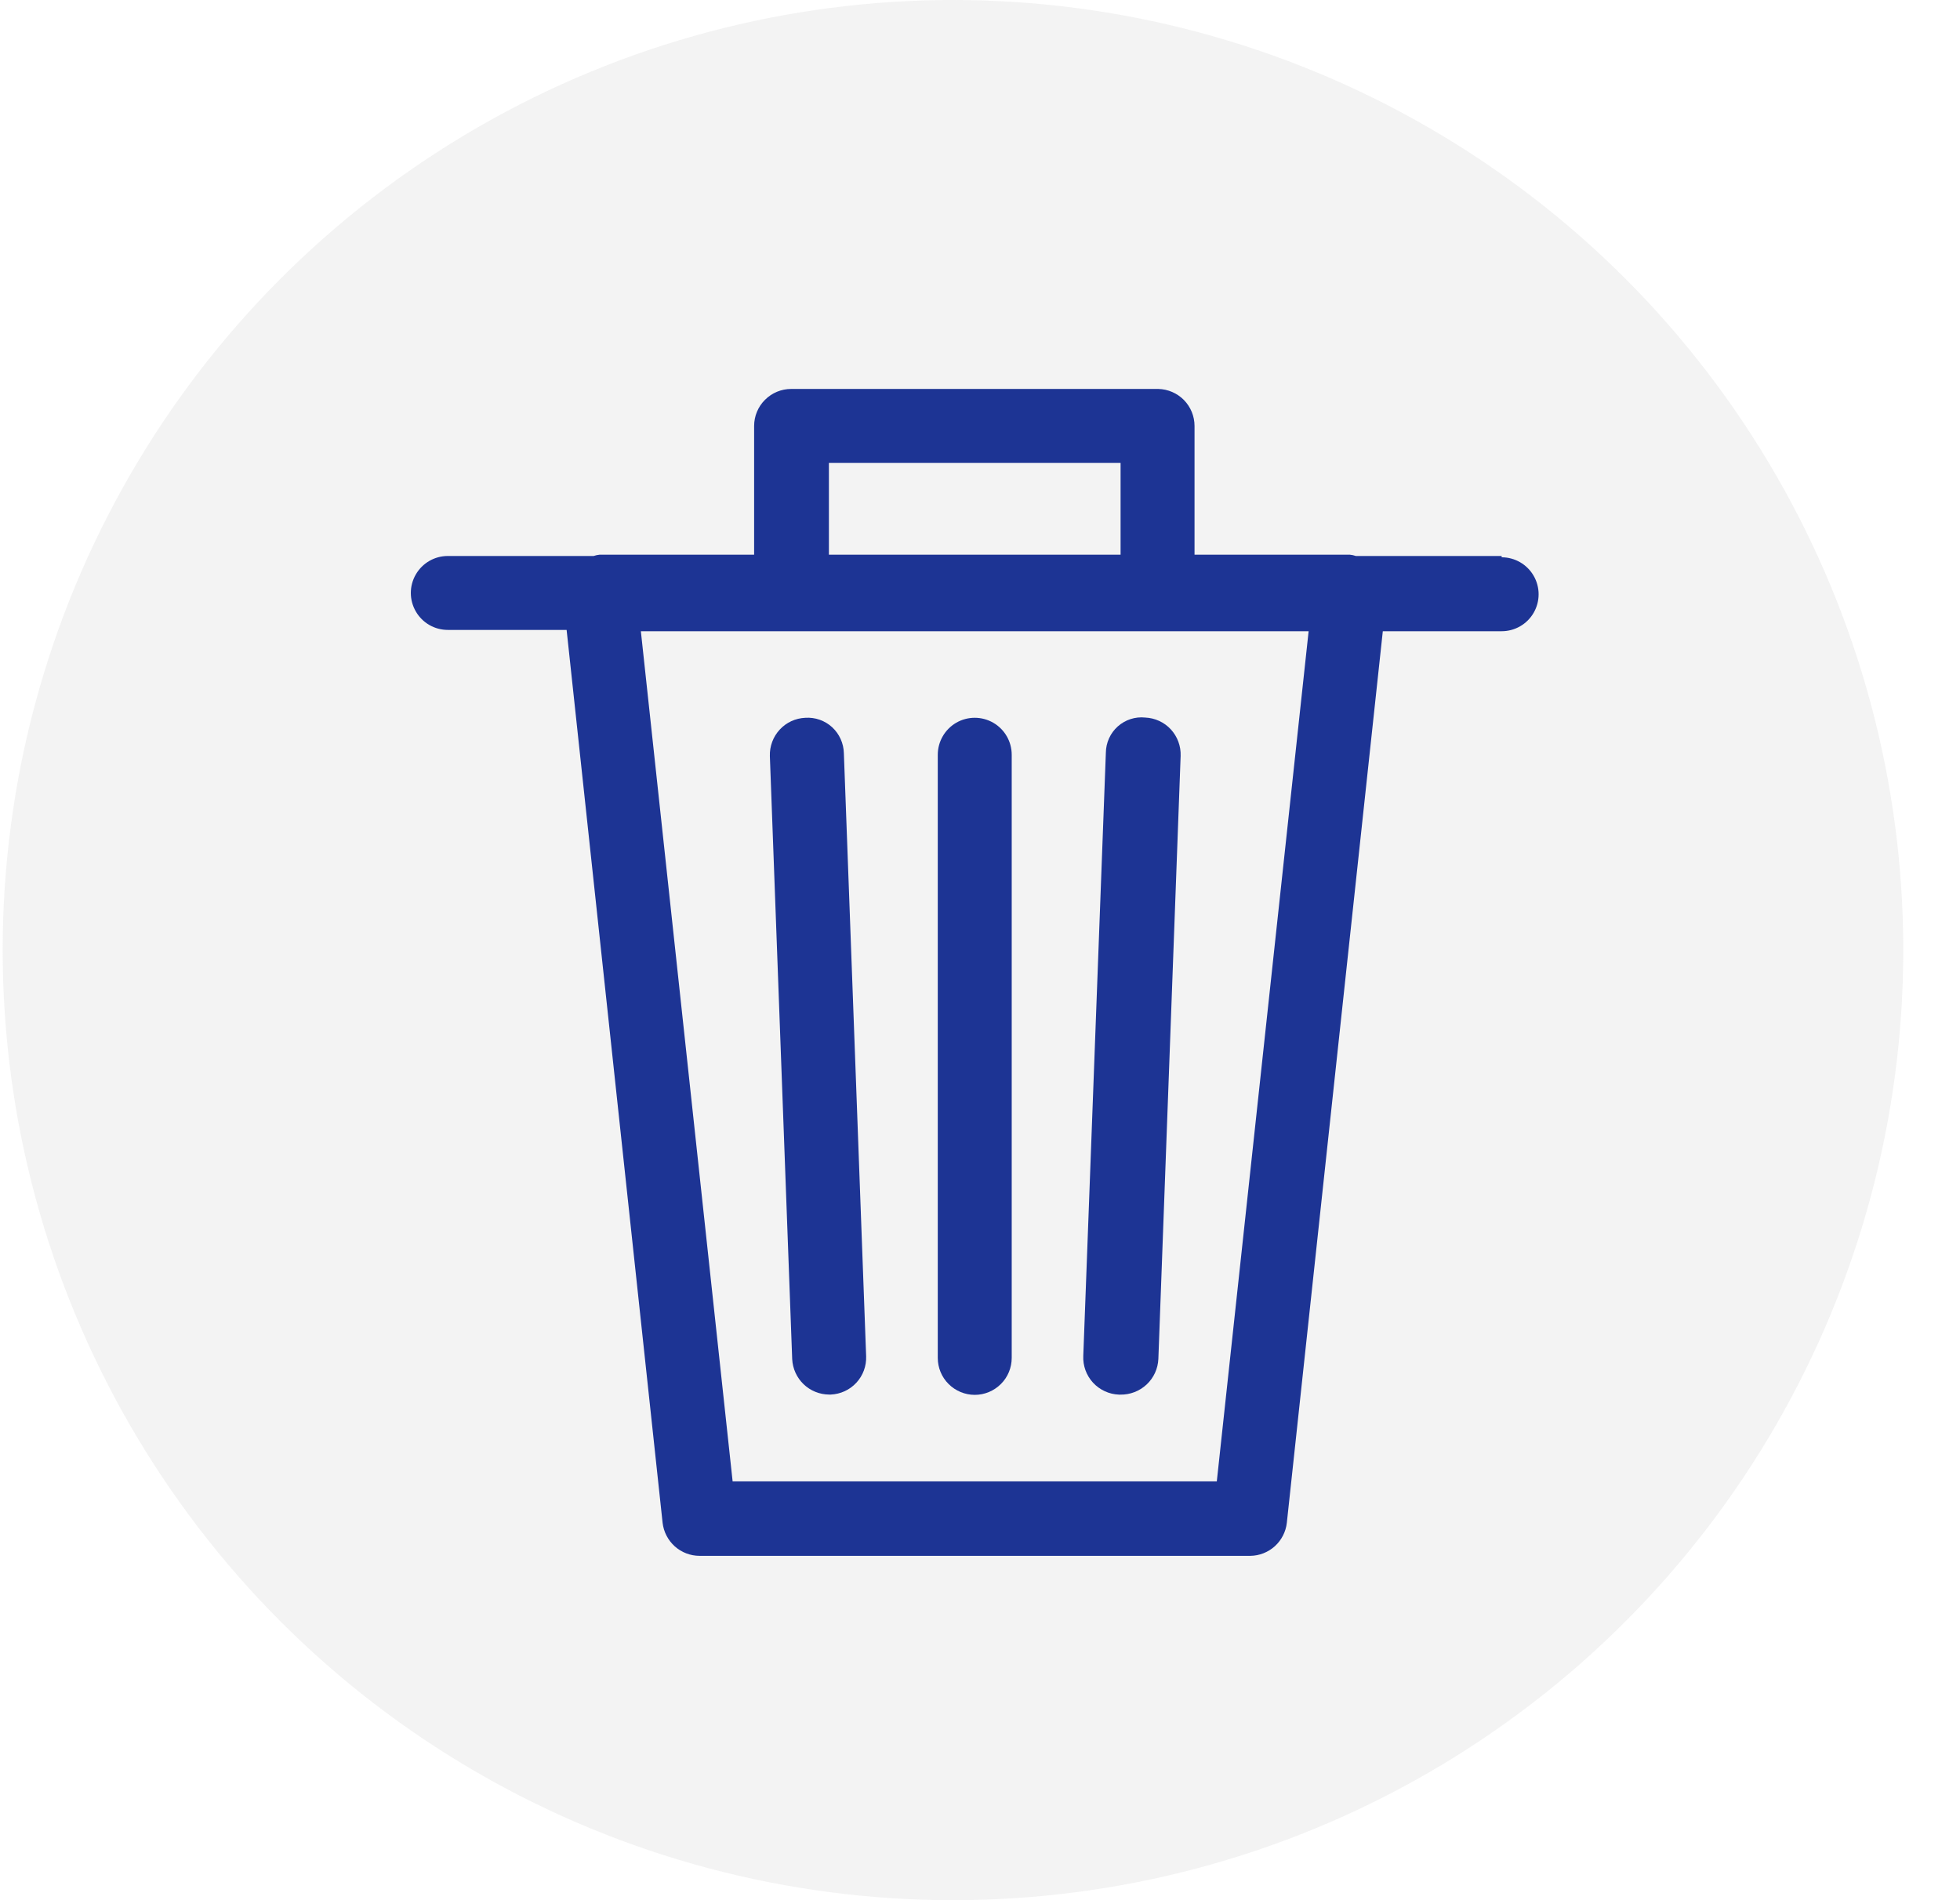 <svg width="33" height="32" viewBox="0 0 33 32" fill="none" xmlns="http://www.w3.org/2000/svg">
    <circle cx="16.045" cy="16" r="16" fill="#C4C4C4" fill-opacity="0.2"/>
    <path d="M25.283 9.363H22.828C22.795 9.352 22.761 9.344 22.726 9.341H20.112V7.173C20.112 7.01 20.048 6.854 19.934 6.737C19.82 6.621 19.665 6.554 19.503 6.55H13.32C13.155 6.55 12.997 6.616 12.88 6.733C12.763 6.849 12.697 7.008 12.697 7.173V9.341H10.097C10.062 9.344 10.028 9.352 9.995 9.363H7.54C7.317 9.363 7.112 9.482 7.001 9.674C6.889 9.867 6.889 10.104 7.001 10.297C7.112 10.49 7.317 10.608 7.54 10.608H9.54L11.156 25.645C11.174 25.798 11.247 25.939 11.362 26.042C11.476 26.144 11.625 26.201 11.779 26.201H21.052C21.205 26.199 21.351 26.141 21.464 26.039C21.577 25.936 21.649 25.796 21.666 25.645L23.282 10.63H25.283C25.505 10.63 25.711 10.512 25.822 10.319C25.933 10.127 25.933 9.889 25.822 9.697C25.711 9.504 25.505 9.385 25.283 9.385L25.283 9.363ZM13.956 7.796H18.867V9.341H13.956V7.796ZM20.487 24.947H12.335L10.79 10.63H22.033L20.487 24.947Z" fill="#1D3494"/>
    <path d="M16.412 23.49C16.577 23.49 16.735 23.424 16.852 23.307C16.969 23.191 17.034 23.032 17.034 22.867V12.711C17.034 12.488 16.916 12.283 16.723 12.171C16.53 12.06 16.293 12.06 16.1 12.171C15.908 12.283 15.789 12.488 15.789 12.711V22.867C15.789 23.032 15.854 23.191 15.971 23.307C16.088 23.424 16.247 23.49 16.412 23.49H16.412Z" fill="#1D3494"/>
    <path d="M13.96 23.485H13.987C14.151 23.478 14.306 23.407 14.418 23.286C14.53 23.165 14.589 23.005 14.583 22.84L14.208 12.684L14.208 12.684C14.204 12.518 14.133 12.36 14.011 12.247C13.888 12.134 13.725 12.077 13.559 12.088C13.394 12.095 13.239 12.166 13.128 12.287C13.016 12.408 12.957 12.568 12.962 12.732L13.338 22.889C13.346 23.049 13.415 23.2 13.53 23.311C13.646 23.422 13.8 23.484 13.96 23.485L13.96 23.485Z" fill="#1D3494"/>
    <path d="M18.84 23.486H18.862C19.026 23.489 19.185 23.428 19.305 23.316C19.425 23.204 19.496 23.049 19.503 22.885L19.878 12.729H19.878C19.884 12.564 19.824 12.404 19.713 12.283C19.601 12.162 19.446 12.091 19.282 12.084C19.113 12.066 18.946 12.121 18.82 12.233C18.694 12.346 18.621 12.506 18.619 12.676L18.239 22.832H18.239C18.231 22.999 18.29 23.162 18.403 23.285C18.516 23.407 18.673 23.48 18.84 23.486L18.84 23.486Z" fill="#1D3494"/>
</svg>
